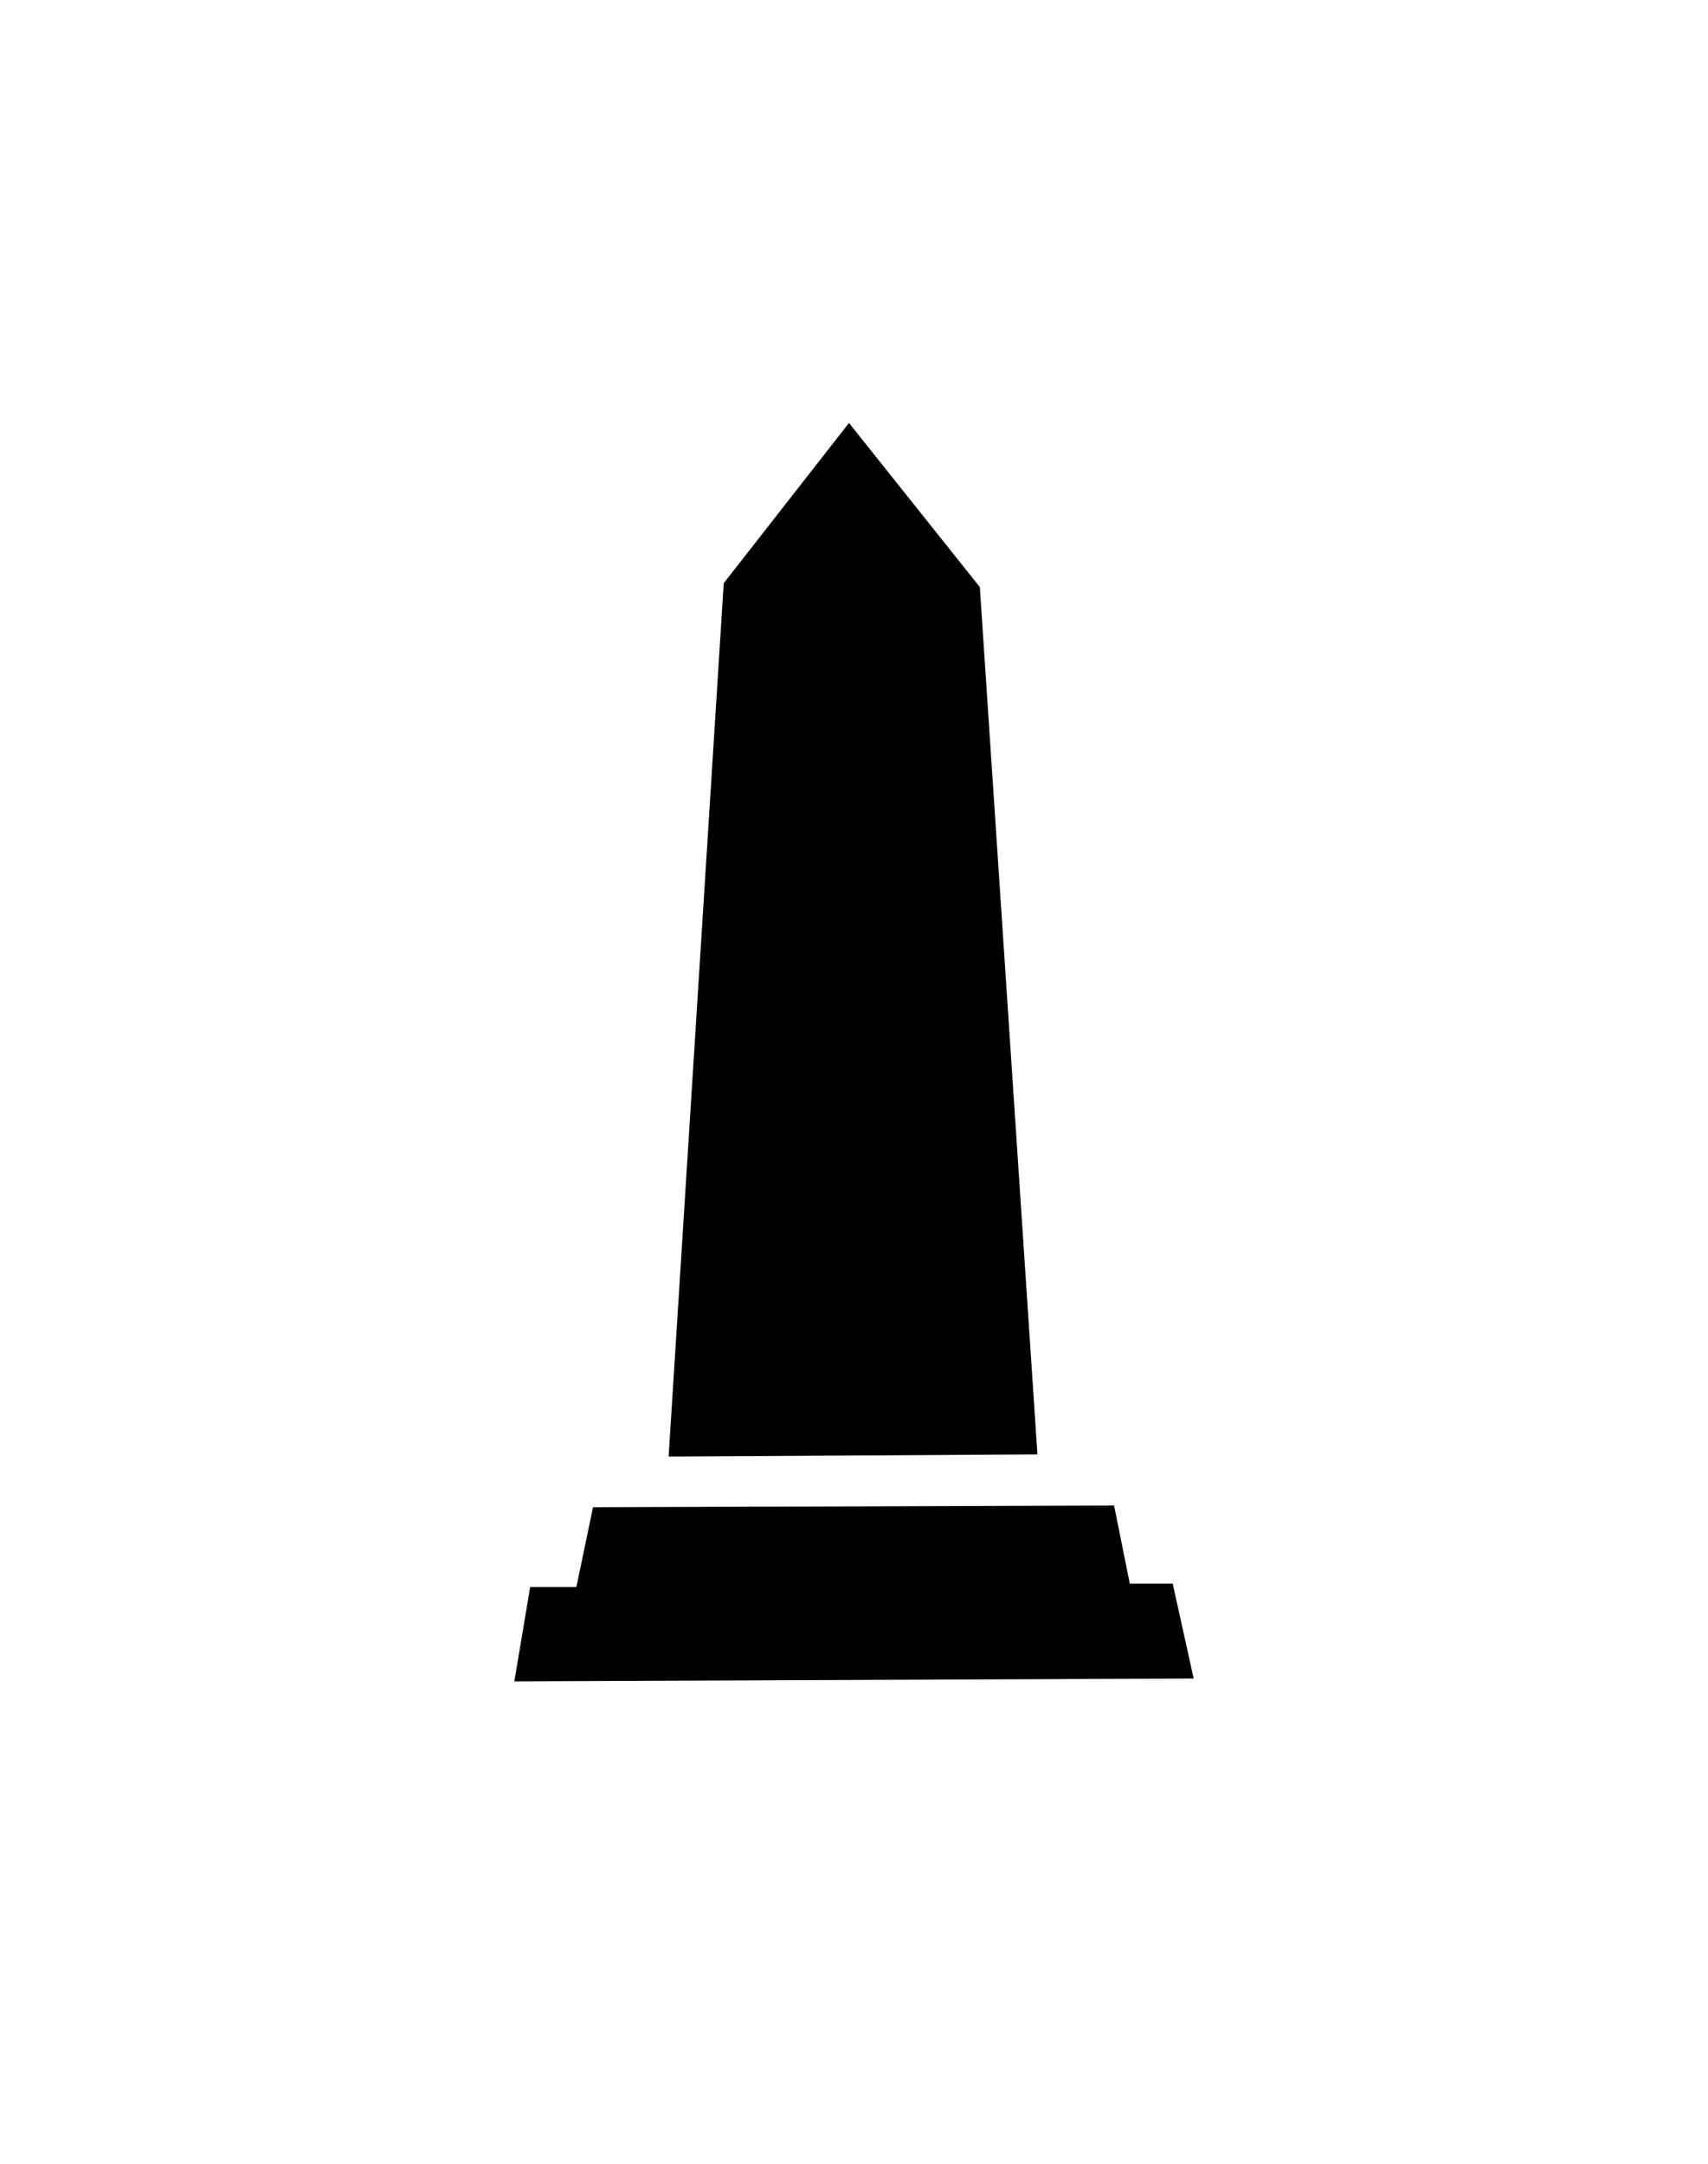 <svg id="Слой_1" data-name="Слой 1" xmlns="http://www.w3.org/2000/svg" viewBox="0 0 150 190"><defs><style>.cls-1{fill-rule:evenodd;}</style></defs><path class="cls-1" d="M104.83,147.39l-59.66.25,1.39-8.29,4.06,0,1.46-7,45.76-.15,1.38,6.86,3.77,0ZM63.56,51.21l11-14.07L86.05,51.55l5.06,76.16-32.39.19Z"/></svg>